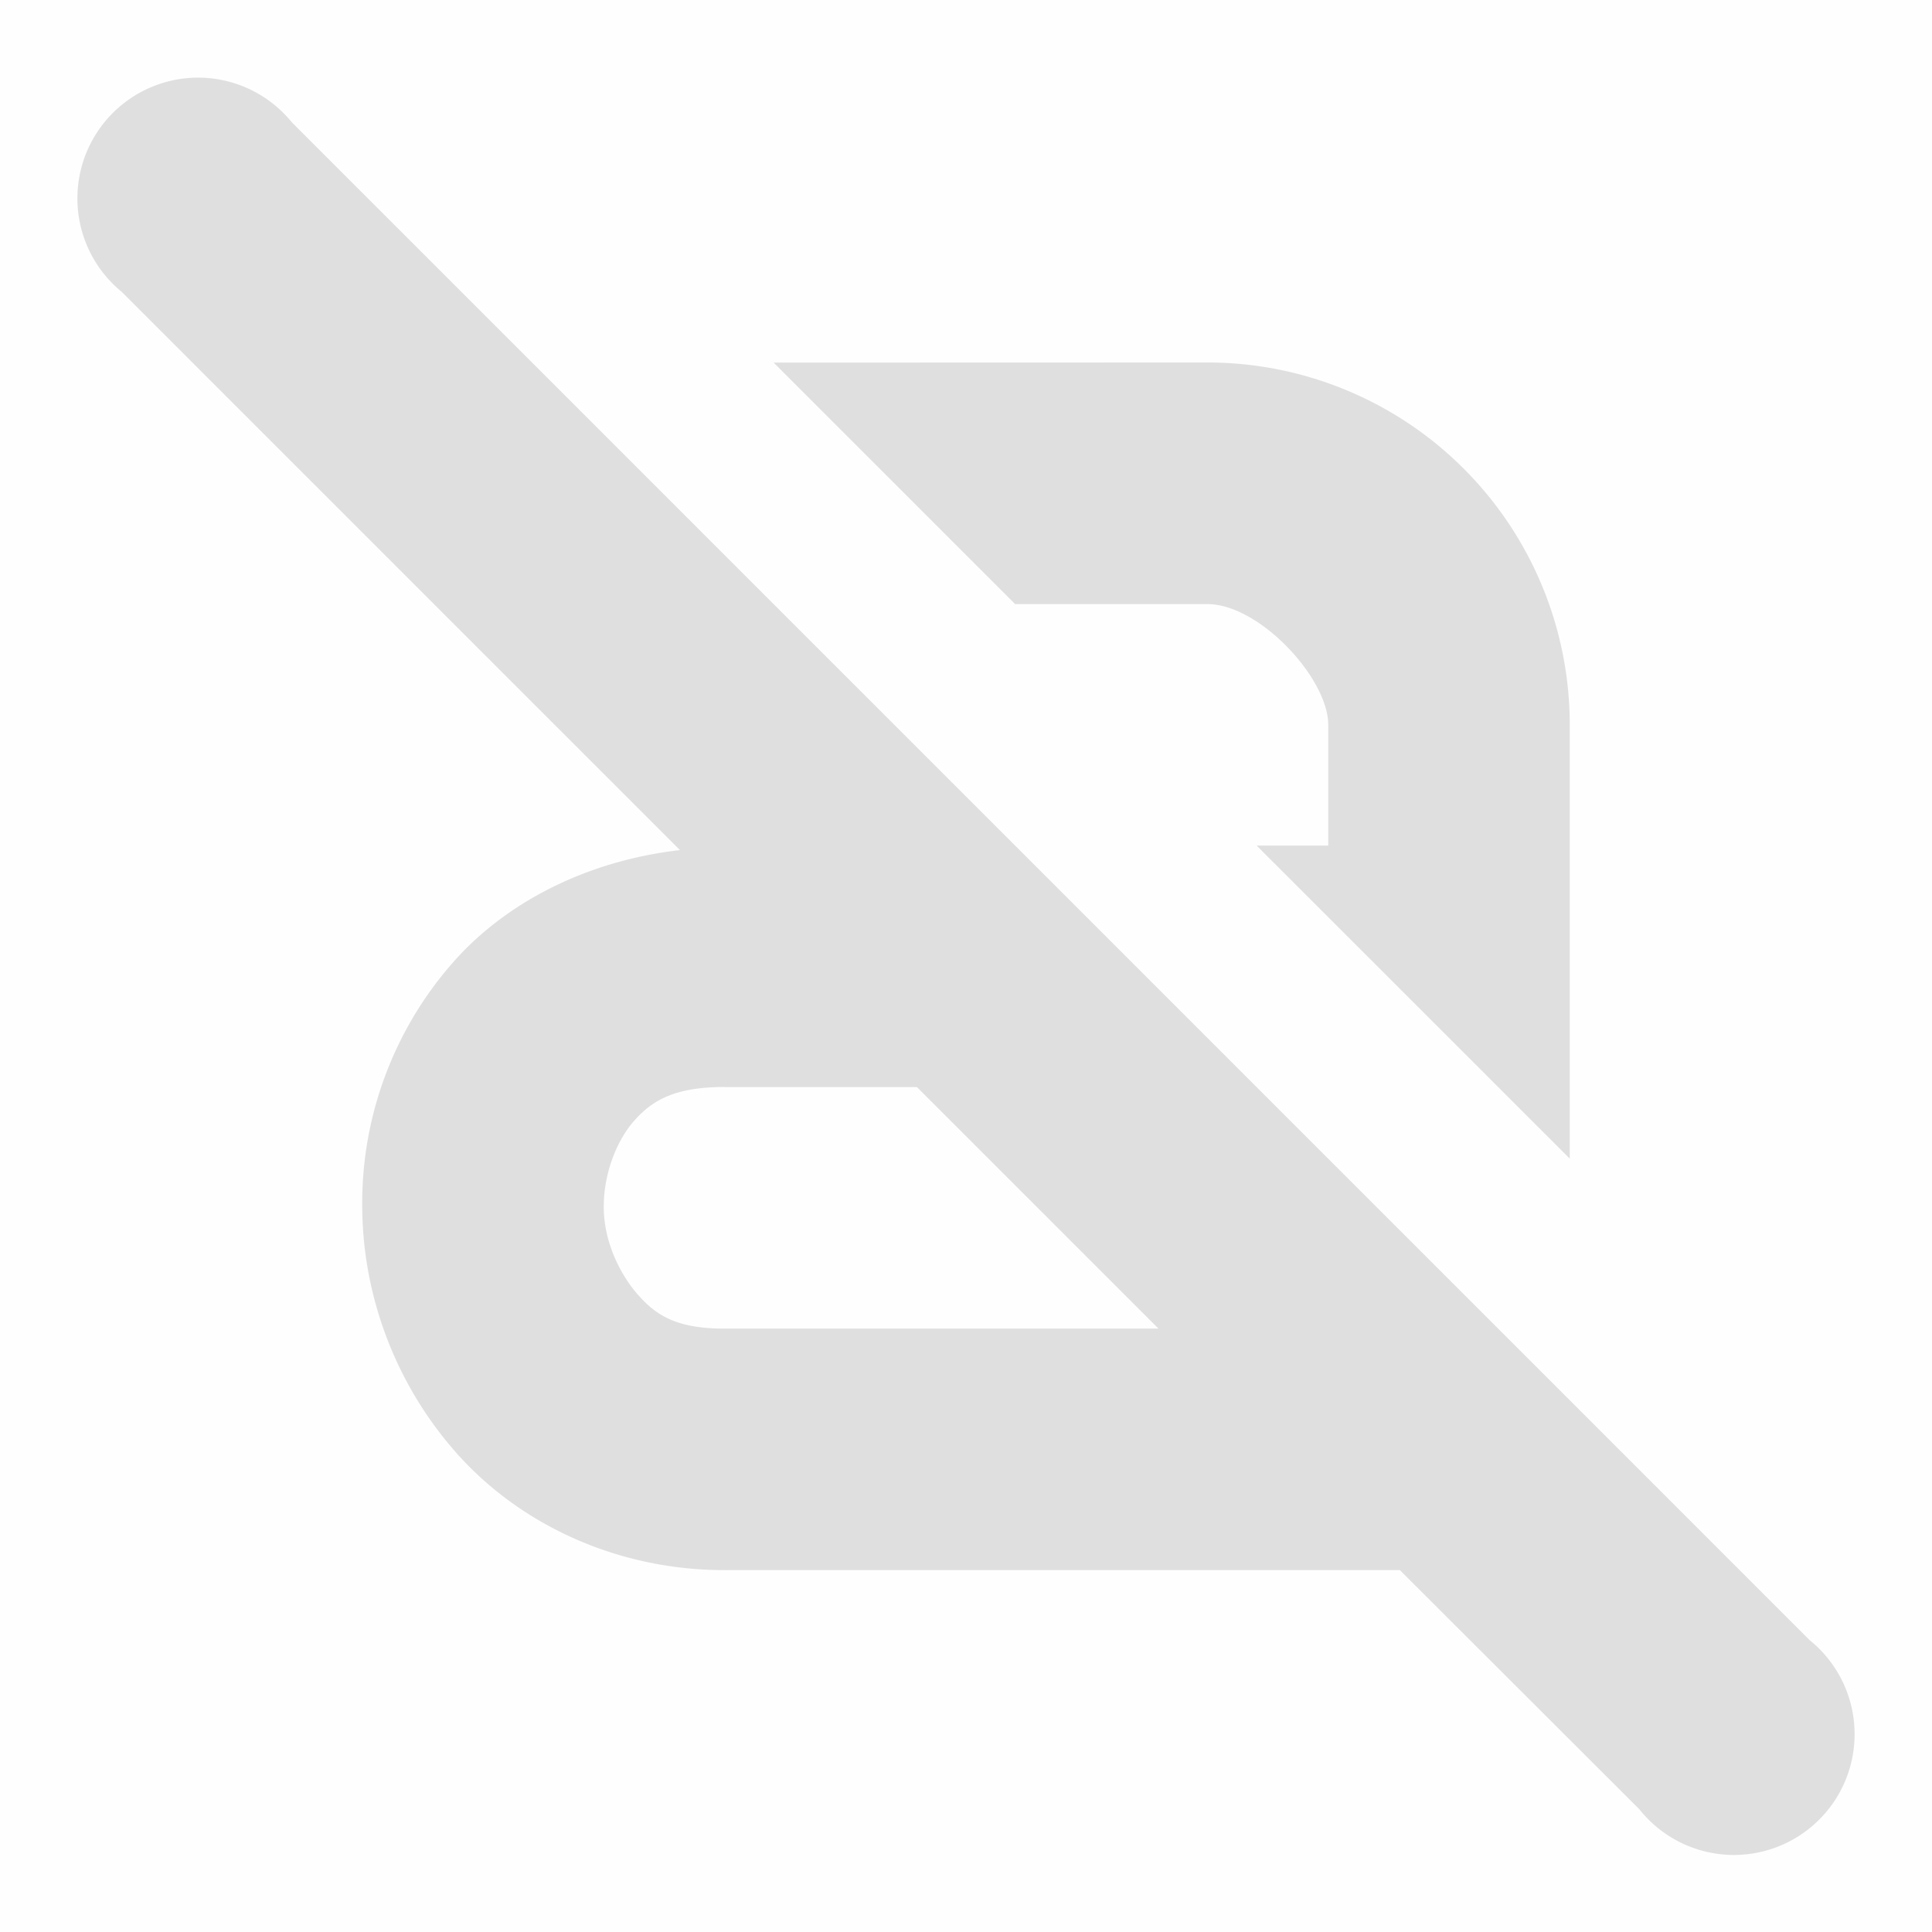 <svg viewBox='0 0 16 16' xmlns='http://www.w3.org/2000/svg'><path color='#bebebe' d='M0 0h16v16H0z' fill='gray' fill-opacity='.01'/><path color='#000' d='M1.641.643a1 1 0 0 0-1 1 1 1 0 0 0 .355.764 1 1 0 0 0 .008.006L5.631 7.04c-.764.088-1.437.427-1.88.931A3.017 3.017 0 0 0 3 10.003c.005.72.268 1.452.78 2.03s1.311.97 2.22.97h5.593l1.983 1.98.013.016a1 1 0 0 0 .77.363 1 1 0 0 0 1-1 1 1 0 0 0-.371-.778L2.425 1.021a1 1 0 0 0-.014-.015 1 1 0 0 0-.77-.363zm4.766 2.36 2 2H10c.429 0 1 .614 1 1v1h-.593L13 9.595V6.002a3 3 0 0 0-3-3zm-.407 6h1.594l2 2H6c-.398 0-.567-.11-.718-.282s-.28-.44-.282-.719c-.002-.279.105-.553.25-.718s.328-.282.75-.282z' fill='#dfdfdf'/></svg>
